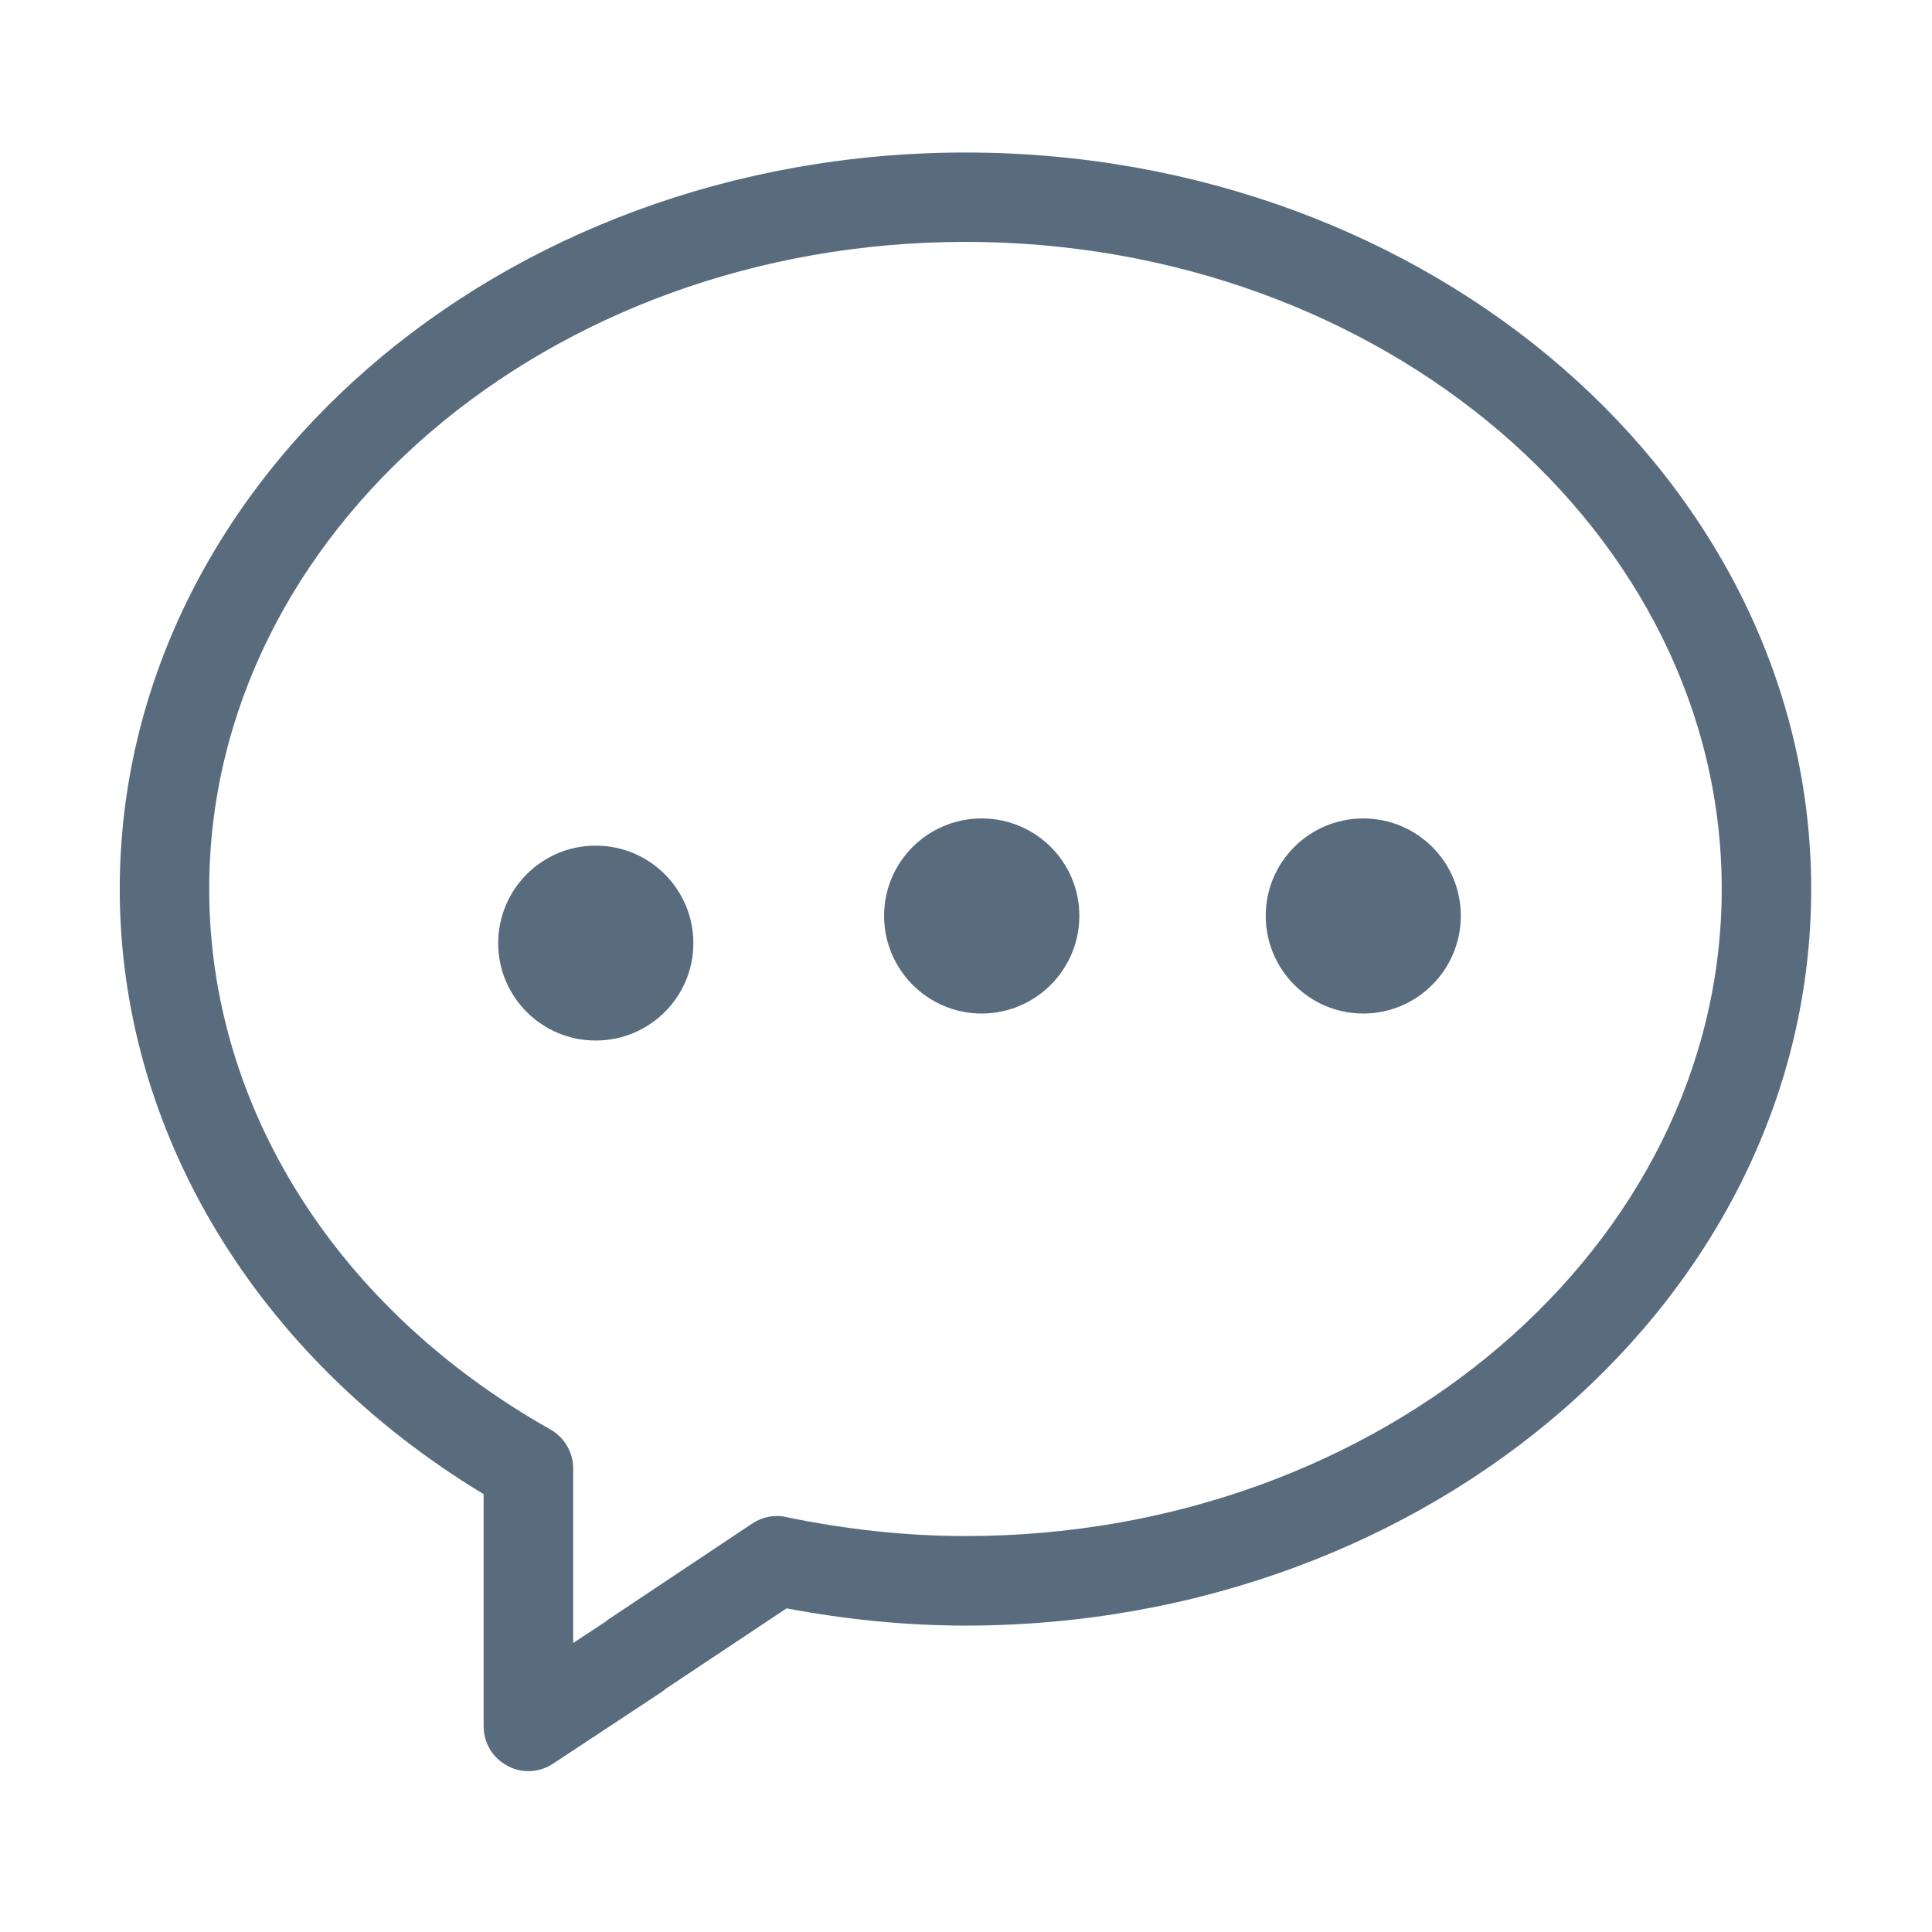 <svg class="icon" style="width: 1.6em; height: 1.6em;vertical-align: middle;fill: #596C7E;overflow: hidden;" viewBox="0 0 1024 1024" version="1.1" xmlns="http://www.w3.org/2000/svg"><path d="M367.494 499.897c0 28.536-23.165 51.606-51.745 51.606-28.535 0-51.699-23.07-51.699-51.606 0-28.535 23.165-51.699 51.699-51.699C344.33 448.198 367.494 471.363 367.494 499.897L367.494 499.897zM367.494 499.897M959.966 471.269c0-215.272-201.053-390.428-448.248-390.428-247.2 0-448.253 175.157-448.253 390.428 0 127.885 72.039 247.667 192.861 320.647l0 123.081c0 8.765 4.802 16.764 12.477 20.813 3.531 1.977 7.249 2.918 11.254 2.918 4.611 0 9.133-1.317 13.089-3.951l56.783-37.481c1.086-0.661 2.121-1.508 2.732-2.077l64.223-42.753c32.021 6.027 63.944 9.138 94.926 9.138C758.913 861.514 959.966 686.446 959.966 471.269L959.966 471.269zM291.732 757.642C178.449 693.794 110.88 586.722 110.88 471.175c0-189.093 179.816-342.969 400.833-342.969 221.023 0 400.838 153.876 400.838 342.969 0 189.095-179.867 342.97-400.833 342.97-30.887 0-62.905-3.393-95.114-10.076-6.12-1.41-12.62-0.093-17.986 3.487l-75.15 50.097c-1.037 0.562-2.54 1.884-2.54 1.884l-17.137 11.298 0-92.568C303.79 769.7 299.124 761.878 291.732 757.642L291.732 757.642zM291.732 757.642M572.079 485.393c0 28.536-23.165 51.798-51.794 51.798-28.531 0-51.699-23.262-51.699-51.798 0-28.531 23.169-51.606 51.699-51.606C548.913 433.788 572.079 456.863 572.079 485.393L572.079 485.393zM572.079 485.393M774.265 485.393c0 28.536-23.169 51.798-51.699 51.798-28.536 0-51.705-23.262-51.705-51.798 0-28.531 23.169-51.606 51.705-51.606C751.096 433.788 774.265 456.863 774.265 485.393L774.265 485.393zM774.265 485.393" /></svg>
